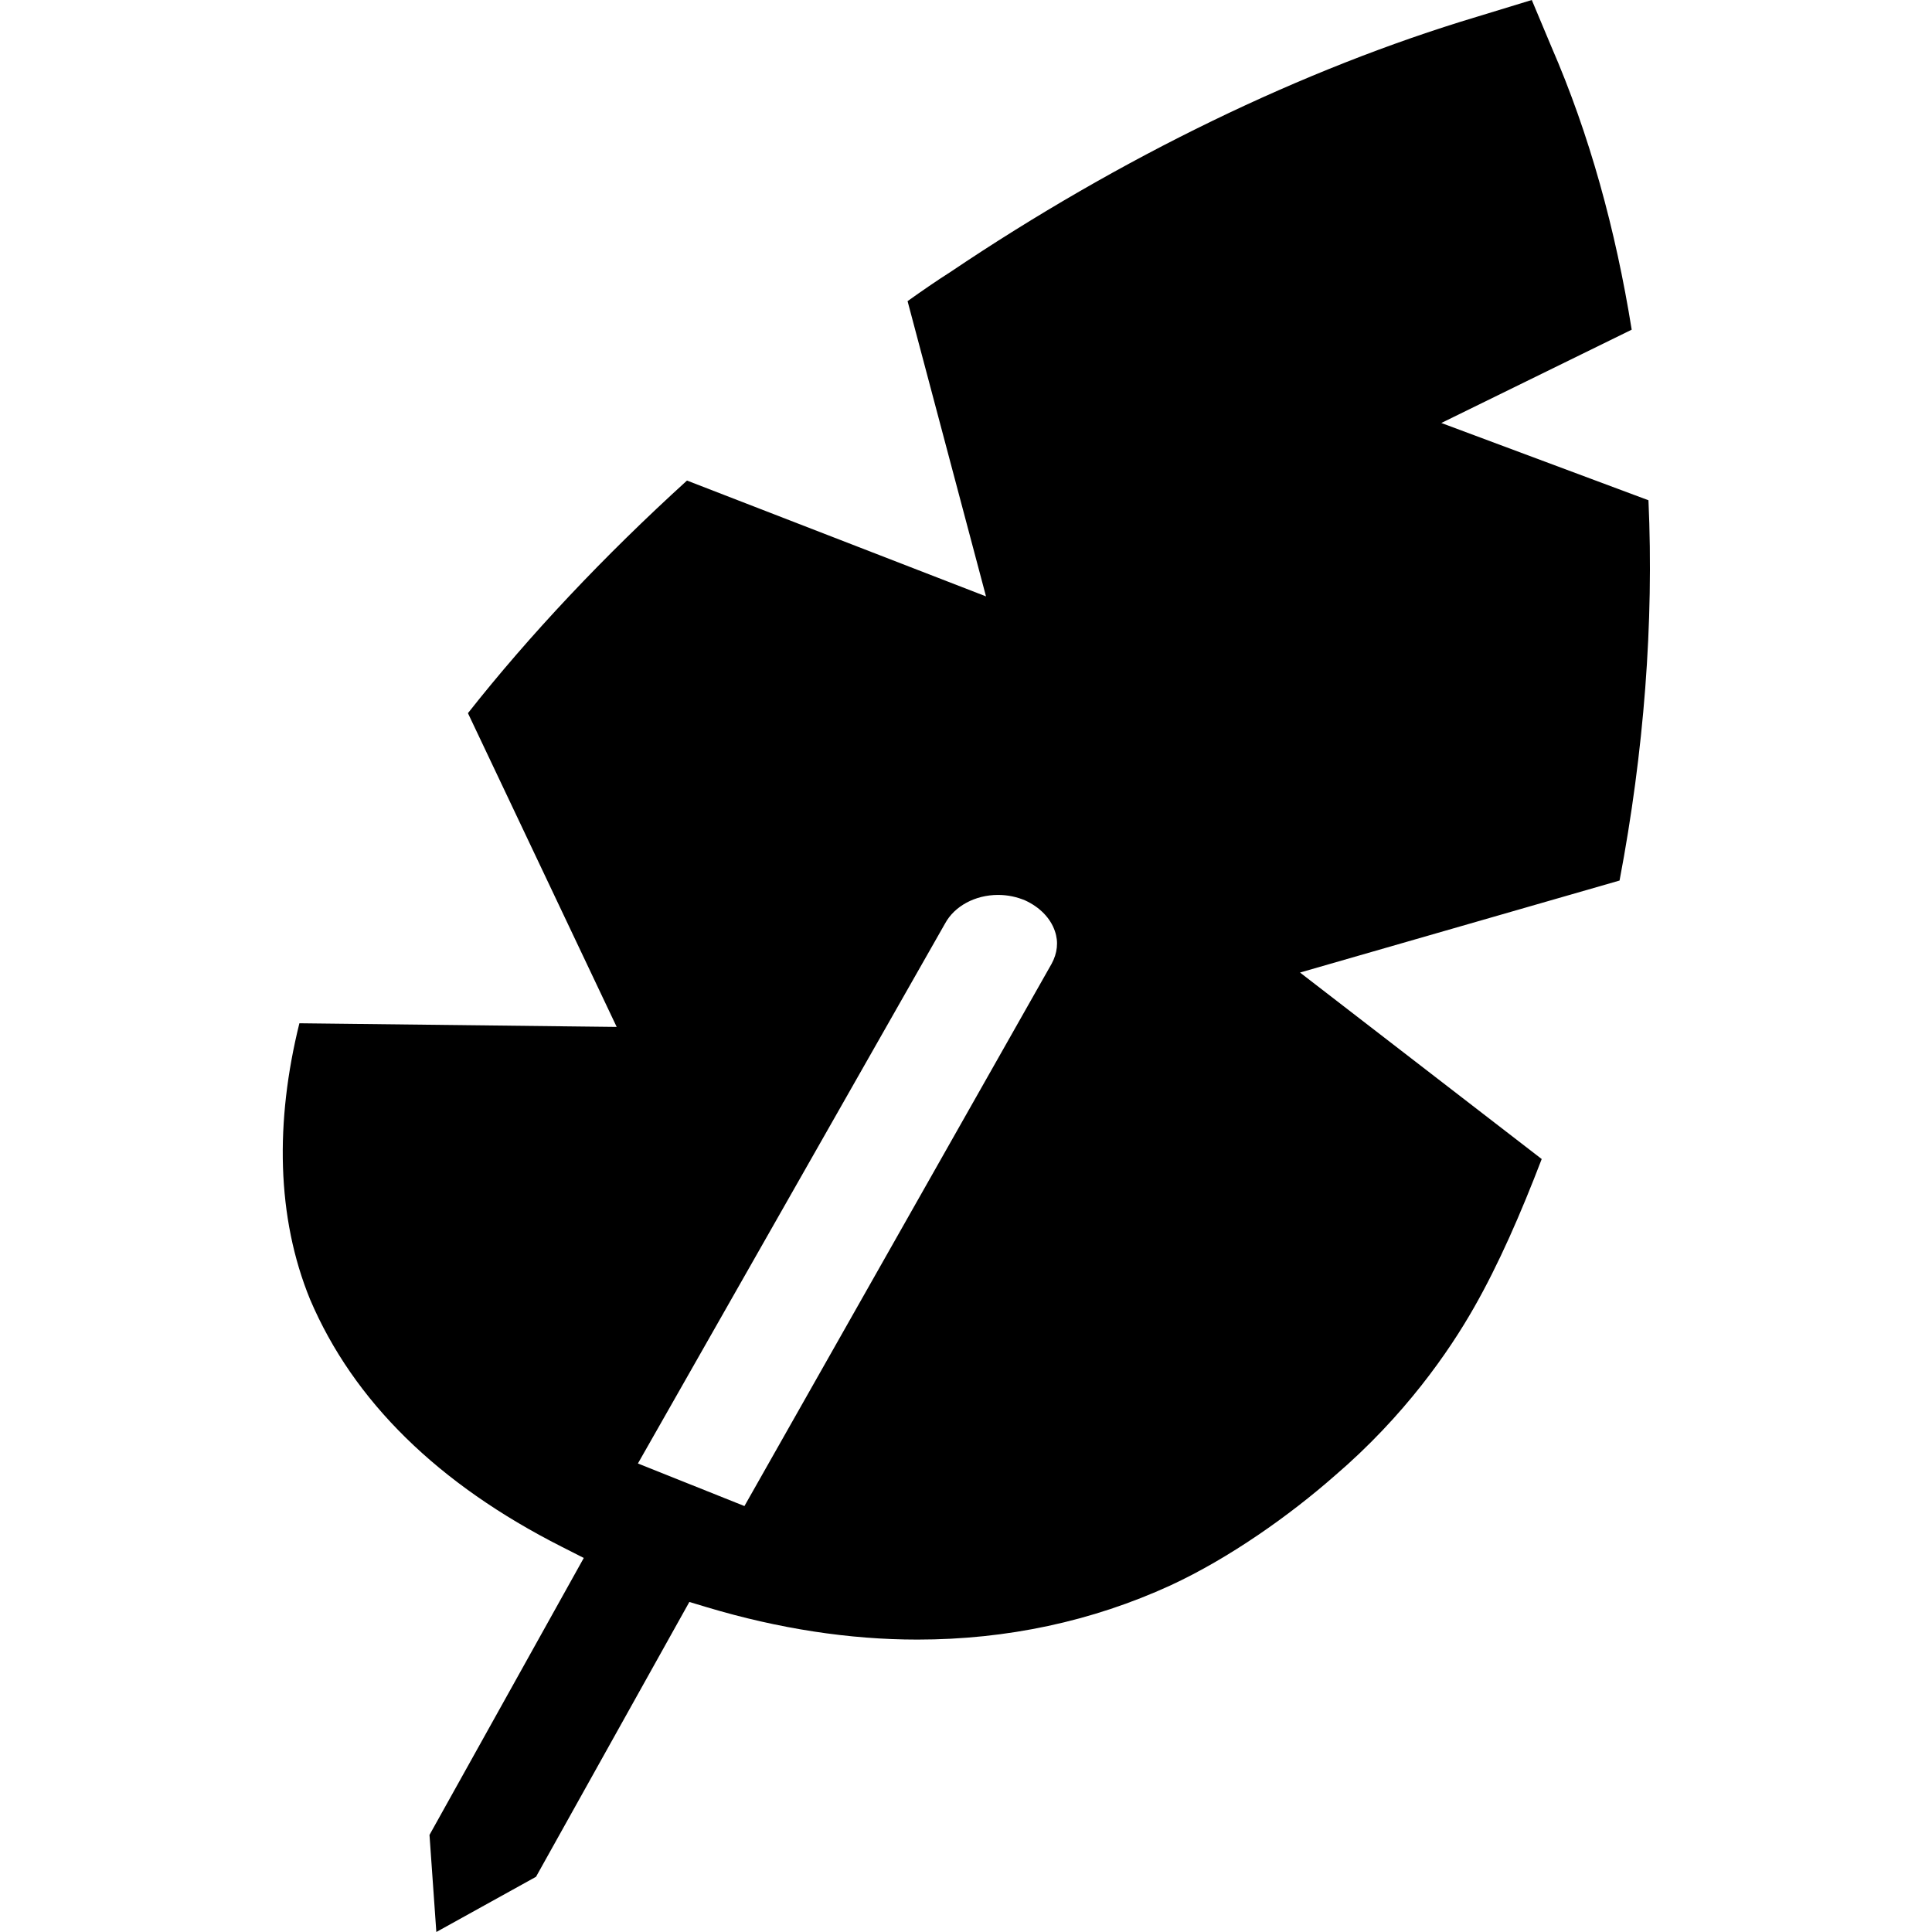 <svg viewBox="0 0 1920 1920" version="1.1" xmlns="http://www.w3.org/2000/svg">
    <path d="M1045.06 957.831l-305.25 538.876-105.852-42.318 305.25-536.648c9.377-17.349 30.009-28.368 52.633-28.368 9.495 0 18.521 1.876 27.078 5.51 14.419 6.681 25.086 17.583 29.423 30.478 3.752 10.667 2.462 21.92-3.282 32.47m593.15-460.687l-205.844-76.781 189.198-92.724c-15.942-99.17-41.848-193.887-79.829-281.219L1522.276 0l-54.86 16.763c-172.67 51.813-353.311 139.378-522.933 253.554-13.833 8.792-28.251 18.756-42.552 28.954l77.953 293.41-297.16-115.113C600.197 552.59 526.23 631.13 465.038 708.732l147.819 311.814-315.33-3.634c-24.149 97.53-22.86 192.715 10.667 274.537 43.02 100.929 127.187 183.571 250.271 245.817l21.687 11.019-153.328 275.24 6.799 96.475 99.053-54.86 152.39-273.13 17.936 5.392c70.92 21.217 141.137 32.001 208.657 32.001 89.09 0 173.725-18.17 251.444-53.805 58.846-27.196 118.747-69.865 163.058-108.783 69.865-59.784 113.94-123.905 138.558-167.16 24.5-42.904 46.654-93.662 67.403-147.82l-240.19-185.33 317.557-91.433c24.265-127.774 34.23-256.25 28.72-377.928" stroke="none" stroke-width="1" fill-rule="evenodd"/>
</svg>
